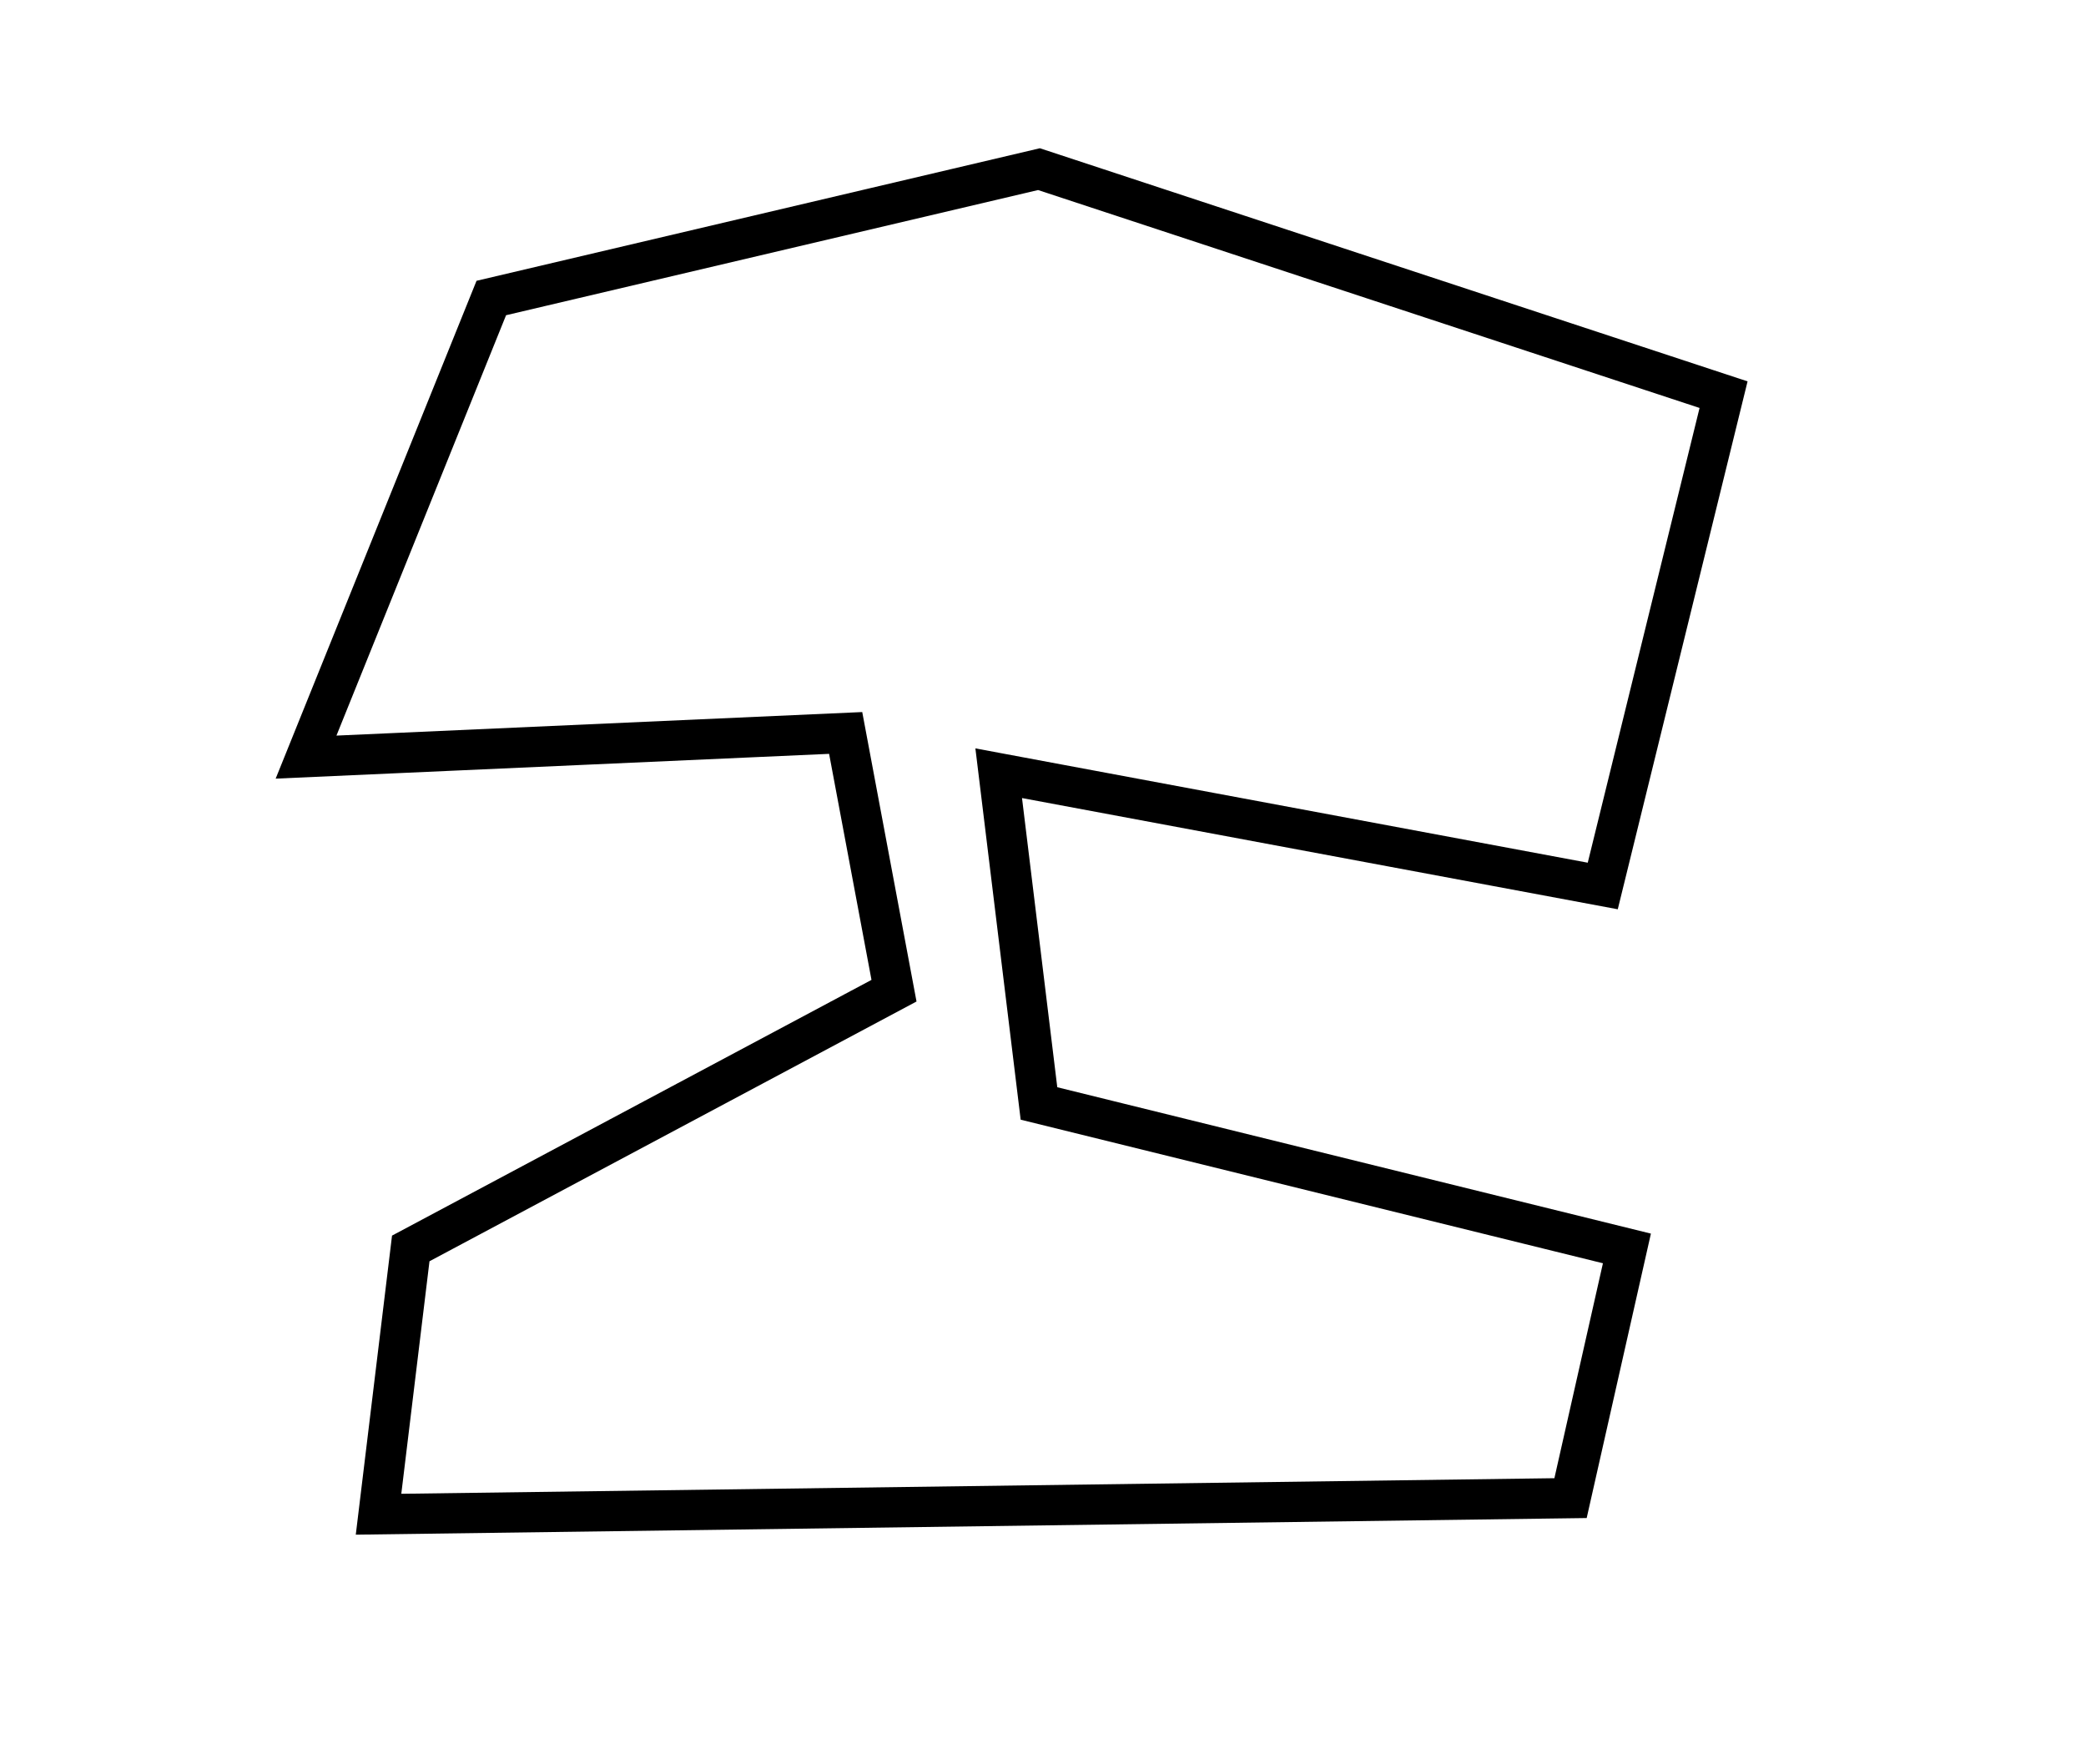 <?xml version="1.0" encoding="utf-8" ?>
<svg baseProfile="full" height="219" version="1.1" width="259" xmlns="http://www.w3.org/2000/svg" xmlns:ev="http://www.w3.org/2001/xml-events" xmlns:xlink="http://www.w3.org/1999/xlink"><defs /><rect fill="white" height="219" width="259" x="0" y="0" /><path d="M 61,37 L 38,94 L 105,91 L 111,123 L 51,155 L 47,188 L 195,186 L 202,155 L 129,137 L 124,96 L 199,110 L 214,49 L 129,21 Z" fill="none" stroke="black" stroke-width="5" /></svg>